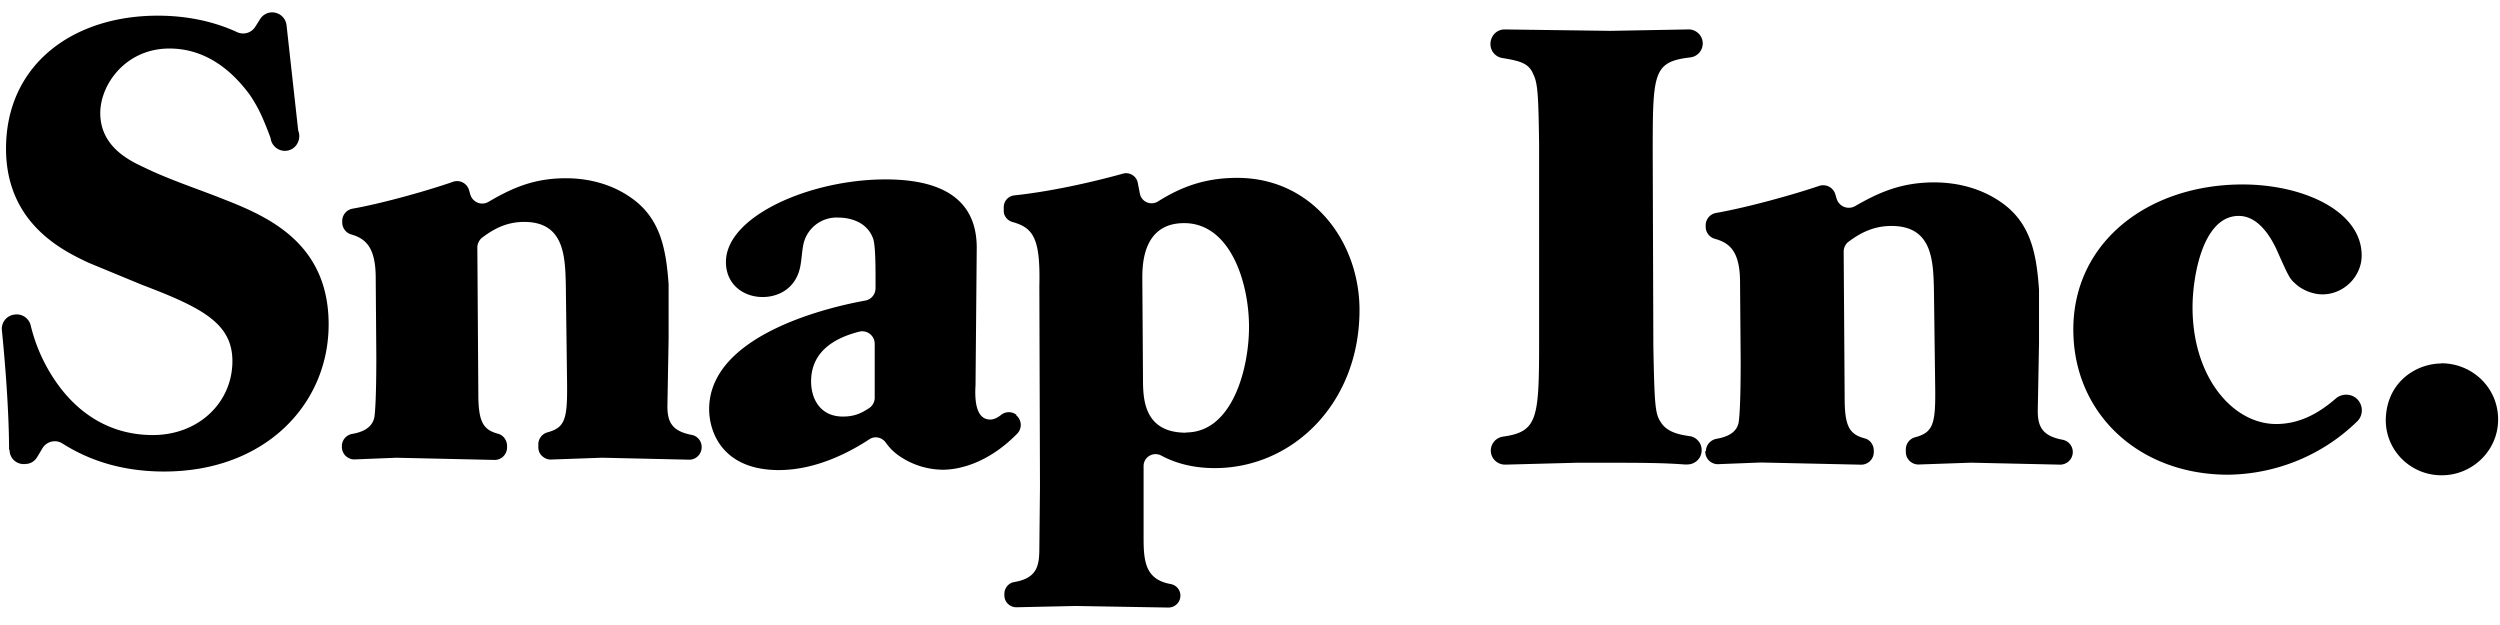 <svg class="snap" xmlns="http://www.w3.org/2000/svg" width="112px" height="28px" preserveAspectRatio="xMidYMid meet" viewBox="0 0 112 28" fill="currentColor" xmlns:v="https://vecta.io/nano"><path d="M.407 20.15C.4 18.4.24 16.354.085 14.797a.64.64 0 0 1 .54-.7l.025-.004c.327-.05.64.155.723.477a7.54 7.54 0 0 0 .925 2.217c.384.607 1.727 2.703 4.55 2.703 2.056 0 3.564-1.463 3.564-3.312 0-1.7-1.37-2.398-4.056-3.42l-2.4-.992C2.846 11.24.27 10.026.27 6.66.27 2.9 3.257.702 7.067.702c.925 0 2.24.13 3.56.74a.64.64 0 0 0 .808-.241l.218-.346a.64.64 0 0 1 .526-.301.65.65 0 0 1 .661.602l.52 4.695c.095.235.047.504-.125.7a.64.64 0 0 1-.674.174.65.65 0 0 1-.439-.544c-.344-.914-.538-1.342-.916-1.912-.904-1.24-2.1-2.095-3.617-2.095-1.947 0-3.097 1.598-3.097 2.895 0 1.5 1.315 2.124 1.9 2.4 1.18.58 2.4.966 3.645 1.463 1.973.773 4.686 1.96 4.686 5.6 0 3.585-2.85 6.592-7.37 6.592-2.247 0-3.7-.715-4.56-1.258a.64.64 0 0 0-.89.215l-.243.404c-.108.178-.294.293-.5.3l-.046.004a.64.64 0 0 1-.484-.166c-.13-.12-.207-.3-.2-.47zm14.908-.158a.56.56 0 0 1 .462-.553c.414-.07.915-.248 1-.778.082-.636.082-2.3.082-2.705l-.027-3.504c0-1.385-.46-1.765-1.1-1.95a.56.56 0 0 1-.4-.538V9.9a.56.56 0 0 1 .465-.552c1.365-.24 3.428-.828 4.5-1.204a.55.55 0 0 1 .429.028.56.56 0 0 1 .281.327l.062.213a.56.56 0 0 0 .331.367.55.55 0 0 0 .49-.04c1.034-.605 2.015-1.054 3.46-1.054 1.042 0 2.084.276 2.934.882 1.335.933 1.558 2.358 1.67 3.867v2.422l-.054 3.036c0 .698.188 1.123 1.094 1.292a.55.55 0 0 1 .44.55.56.56 0 0 1-.175.409c-.112.106-.263.16-.417.15l-3.876-.087-2.243.08c-.156.014-.3-.038-.426-.145s-.18-.256-.18-.414v-.118a.56.56 0 0 1 .41-.54c.8-.218.9-.603.877-2.283l-.055-4.304c-.027-1.324-.082-2.84-1.864-2.84-.74 0-1.316.274-1.87.694a.57.57 0 0 0-.23.47l.044 6.533c0 1.266.218 1.616.887 1.794.24.063.4.3.4.538v.073a.56.56 0 0 1-.175.41c-.112.106-.263.16-.417.15l-4.37-.097-1.83.073c-.156.015-.3-.037-.427-.144a.56.56 0 0 1-.181-.415v-.03zM39.187 15.4a.56.56 0 0 0-.218-.442c-.136-.105-.314-.142-.48-.098-.925.236-2.152.78-2.152 2.23 0 .745.384 1.572 1.426 1.572.53 0 .848-.162 1.18-.383a.56.56 0 0 0 .244-.464V15.4zm6.333 3.2a.56.56 0 0 1 .051.828c-1.317 1.342-2.623 1.616-3.342 1.616-.74-.01-1.458-.25-2.055-.7-.2-.154-.36-.33-.5-.527-.174-.233-.5-.3-.74-.128-.754.493-2.3 1.37-4.04 1.37-2.522 0-3.124-1.7-3.124-2.73 0-3.152 4.82-4.47 7-4.865.262-.048.453-.278.454-.547.003-.853.004-1.857-.1-2.203-.33-.966-1.424-.966-1.56-.966a1.52 1.52 0 0 0-1.563 1.159c-.082.36-.082.745-.164 1.104-.22.937-.987 1.296-1.67 1.296-.85 0-1.645-.552-1.645-1.572 0-2.042 3.755-3.698 7.153-3.698 2.357 0 4.083.773 4.083 3.063l-.054 6.152c-.027.47-.056 1.543.657 1.543.177 0 .344-.093.5-.216a.55.55 0 0 1 .68.009zm7.613.774c2.07 0 2.823-2.85 2.823-4.73 0-1.993-.84-4.648-2.906-4.648-1.874 0-1.874 1.9-1.874 2.5l.03 4.427c0 .886 0 2.462 1.93 2.462zm-6.57-6.557c.05-2.113-.254-2.612-1.208-2.872-.23-.068-.4-.28-.387-.518V9.28a.53.53 0 0 1 .473-.527c1.888-.2 3.886-.7 4.868-.974.142-.04.294-.018.42.06s.213.2.242.344l.094.483a.53.53 0 0 0 .307.394.54.54 0 0 0 .502-.032c1.097-.696 2.18-1.06 3.552-1.06 3.383 0 5.48 2.877 5.48 5.92 0 4.177-2.992 7.083-6.486 7.083-1.072 0-1.852-.27-2.393-.56a.54.54 0 0 0-.53.008.53.53 0 0 0-.264.455v3.193c0 1.07.066 1.896 1.223 2.1.25.05.43.268.426.52a.53.53 0 0 1-.162.38.54.54 0 0 1-.388.151l-4.147-.07-2.627.057a.54.54 0 0 1-.395-.145.53.53 0 0 1-.167-.383v-.07c0-.257.18-.487.437-.53 1.04-.176 1.13-.742 1.13-1.53l.028-2.766-.028-8.963zm28.976 7.996c-1.135-.083-1.878-.083-4.852-.083l-3.23.085c-.337.016-.628-.23-.665-.56s.193-.634.525-.692c1.568-.218 1.635-.777 1.635-4.283V6.472c-.028-2.102-.055-2.74-.252-3.126-.2-.5-.543-.606-1.397-.747a.63.63 0 0 1-.531-.62c0-.387.295-.67.653-.66l4.715.063 3.455-.063c.35-.028.657.23.686.576a.63.63 0 0 1-.582.679c-1.657.205-1.657.702-1.657 4.37l.028 8.576c.056 2.906.084 3.072.42 3.514.24.28.614.427 1.2.503a.63.63 0 0 1 .544.623.63.63 0 0 1-.198.472c-.13.123-.306.186-.486.174zm.887-.6c0-.275.2-.5.472-.555.422-.07.933-.25 1-.78.084-.638.084-2.297.084-2.712l-.028-3.514c0-1.4-.47-1.77-1.132-1.955a.56.56 0 0 1-.407-.54v-.066c0-.275.2-.507.474-.553 1.392-.242 3.496-.83 4.603-1.208a.57.57 0 0 1 .438.028c.136.067.24.185.287.328l.064.214a.57.57 0 0 0 .838.328c1.055-.606 2.056-1.057 3.53-1.057 1.062 0 2.124.277 2.992.884 1.363.936 1.592 2.365 1.704 3.878.003.015.003.03.003.045v2.384l-.056 3.044c0 .7.2 1.126 1.116 1.296a.56.56 0 0 1 .271.963.57.57 0 0 1-.426.15l-3.953-.087-2.3.08a.57.57 0 0 1-.434-.145.56.56 0 0 1-.185-.415v-.118a.56.56 0 0 1 .42-.541c.818-.22.92-.605.895-2.3l-.056-4.316c-.03-1.327-.084-2.85-1.902-2.85-.757 0-1.344.274-1.908.696-.15.1-.237.286-.233.47l.044 6.552c0 1.27.22 1.62.905 1.8.244.063.4.3.4.54v.073a.56.56 0 0 1-.179.411.57.57 0 0 1-.425.152l-4.458-.097-1.868.073a.57.57 0 0 1-.436-.144.56.56 0 0 1-.184-.417v-.03zm29.087-2.408c.35.252.4.76.1 1.062-1.542 1.515-3.62 2.373-5.794 2.4-4 0-6.934-2.74-6.934-6.503 0-3.955 3.4-6.5 7.578-6.5 2.74 0 5.34 1.2 5.34 3.182 0 .94-.8 1.742-1.76 1.742-.42 0-.923-.194-1.23-.498-.252-.22-.308-.36-.84-1.55-.252-.526-.8-1.467-1.677-1.467-1.623 0-2.07 2.74-2.07 4.095 0 3.126 1.8 5.228 3.747 5.228 1.04 0 1.9-.473 2.665-1.137.248-.218.615-.237.885-.045zm3.86-1.53c1.37 0 2.543 1.08 2.543 2.517 0 1.412-1.172 2.5-2.515 2.5-1.374.014-2.5-1.076-2.518-2.435 0-1.715 1.343-2.573 2.5-2.573z"></path></svg>